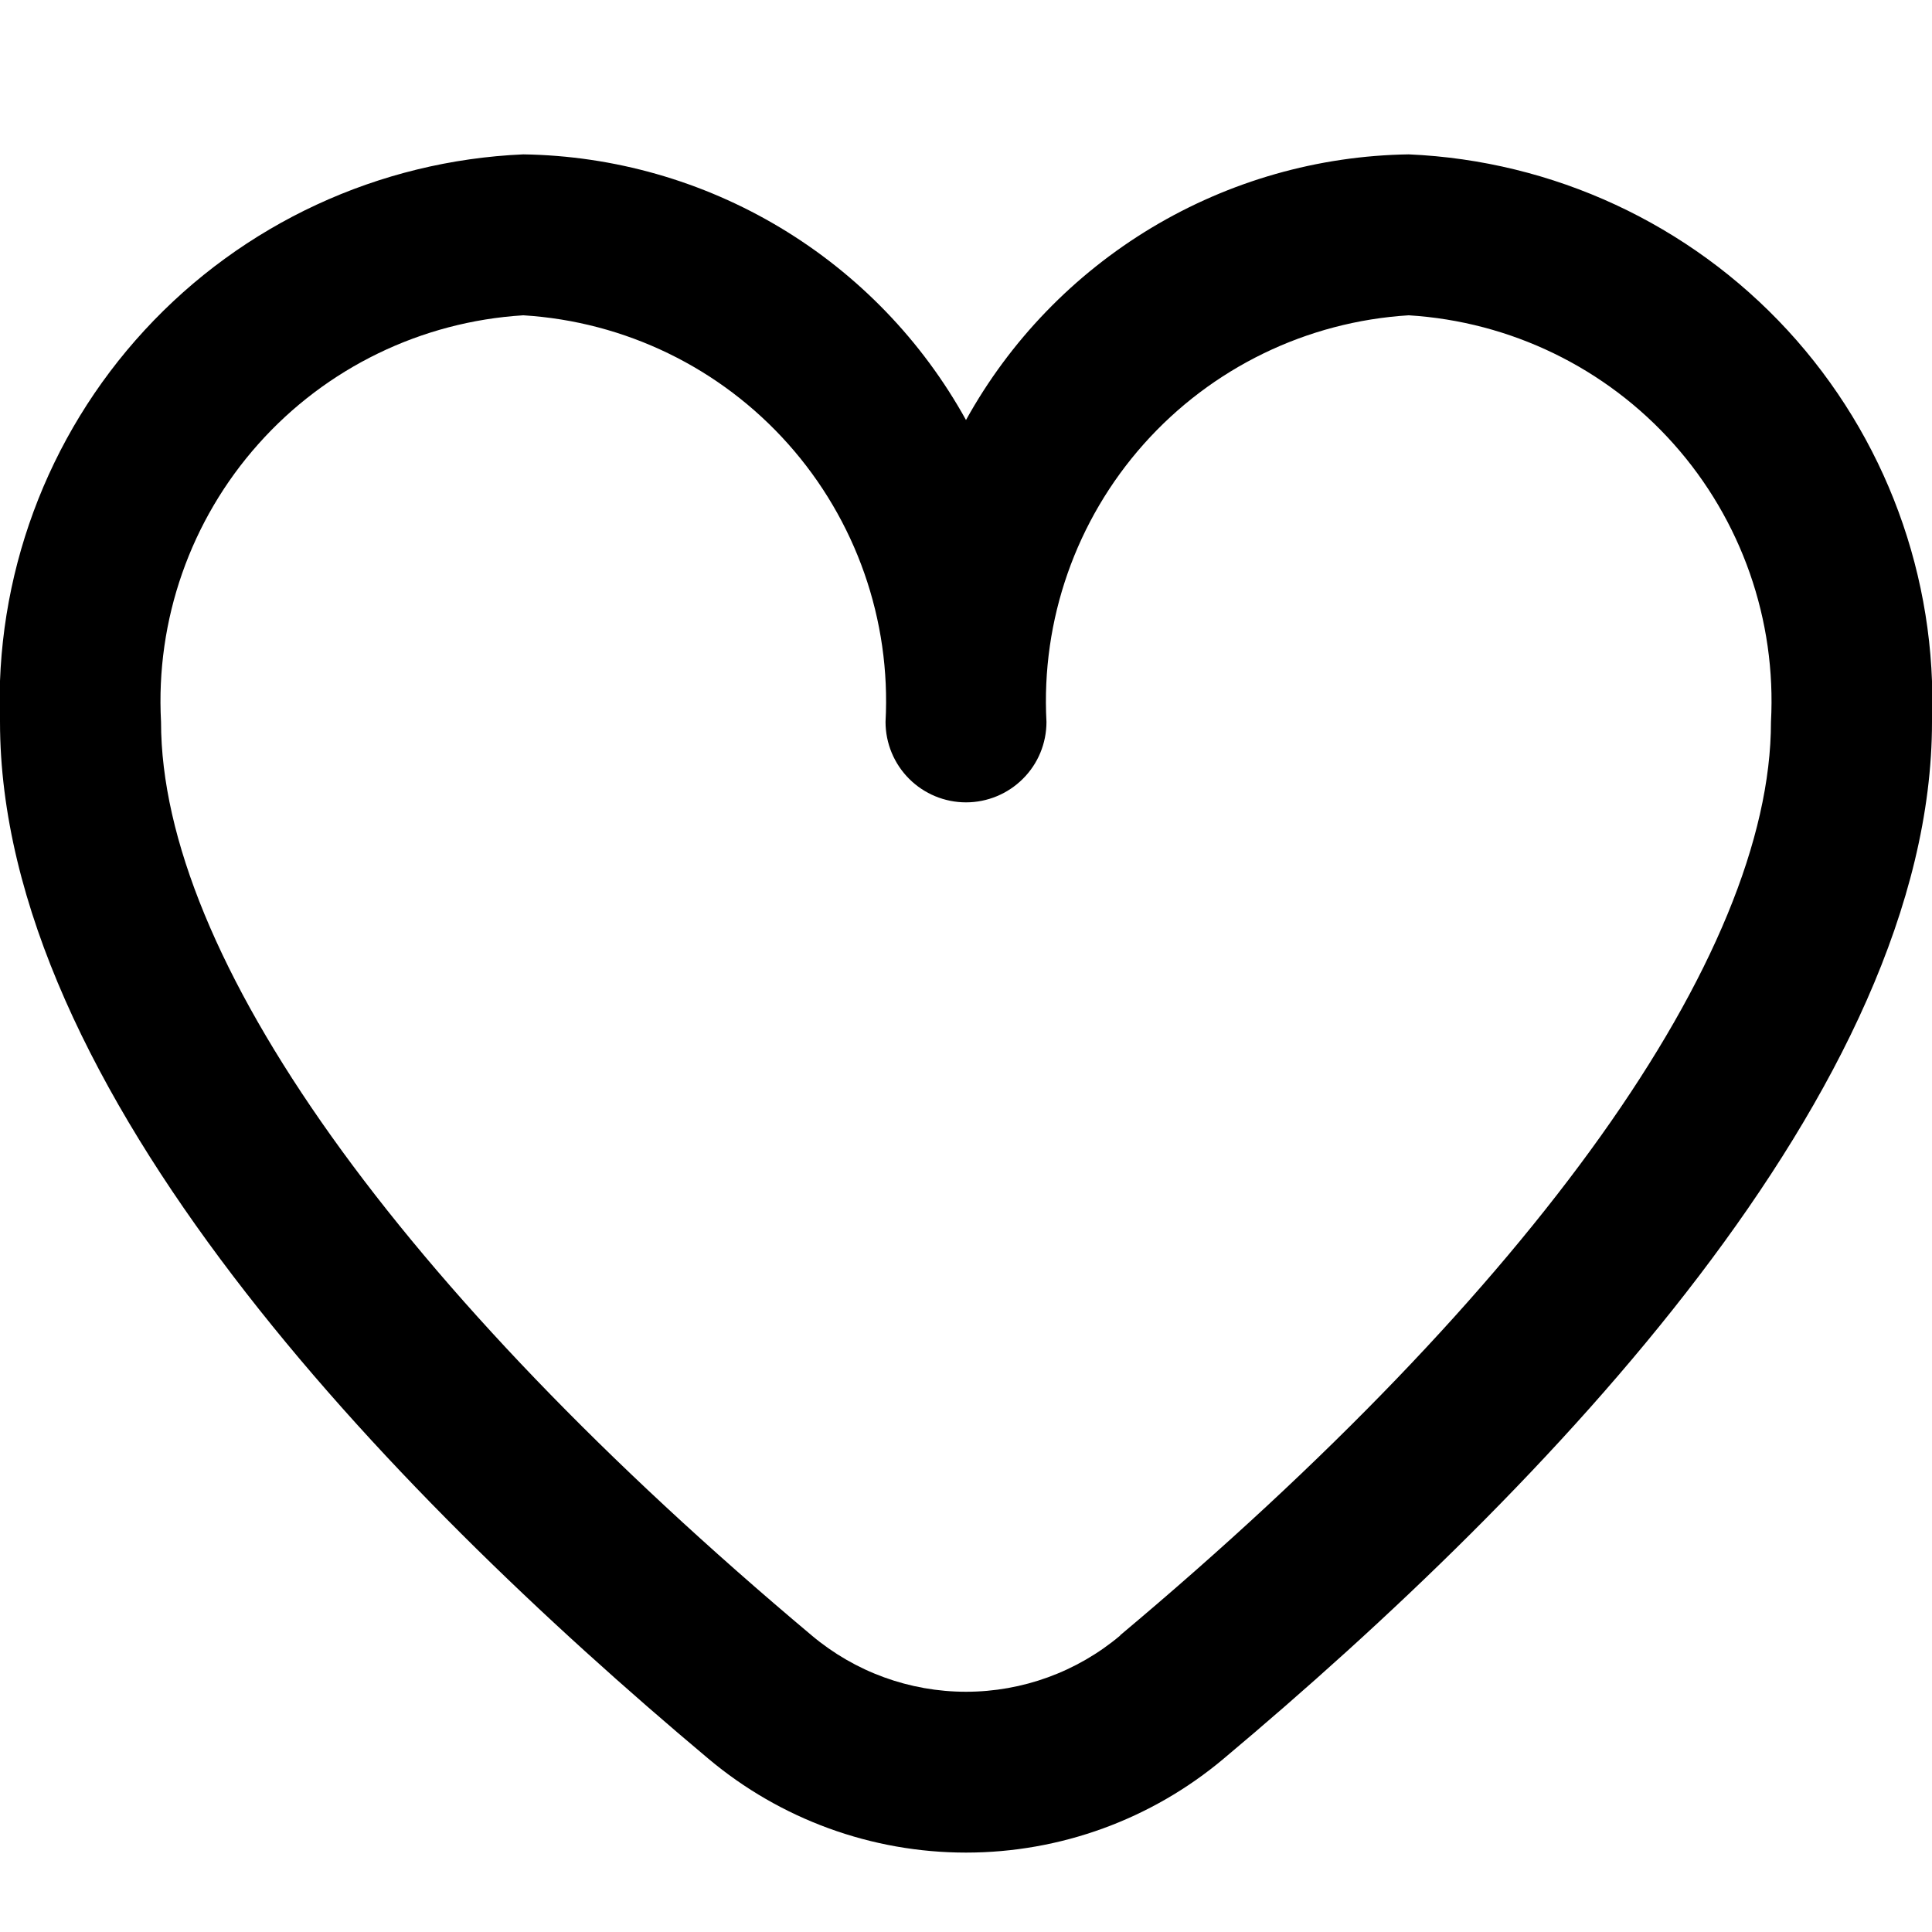 <svg width="20" height="20" viewBox="0 0 20 20" fill="none" xmlns="http://www.w3.org/2000/svg">
<g clip-path="url(#clip0_35:1281)">
<path d="M14.583 1.598C13.645 1.612 12.727 1.874 11.922 2.357C11.118 2.84 10.454 3.527 10 4.348C9.546 3.527 8.883 2.84 8.078 2.357C7.273 1.874 6.355 1.612 5.417 1.598C3.921 1.663 2.511 2.317 1.497 3.418C0.482 4.519 -0.056 5.976 6.69663e-05 7.473C6.69663e-05 11.262 3.988 15.4 7.333 18.206C8.08 18.834 9.025 19.178 10 19.178C10.976 19.178 11.92 18.834 12.667 18.206C16.012 15.4 20 11.262 20 7.473C20.056 5.976 19.518 4.519 18.504 3.418C17.489 2.317 16.079 1.663 14.583 1.598ZM11.596 16.931C11.149 17.307 10.584 17.513 10 17.513C9.416 17.513 8.851 17.307 8.404 16.931C4.123 13.338 1.667 9.892 1.667 7.473C1.61 6.418 1.972 5.384 2.675 4.596C3.377 3.807 4.363 3.329 5.417 3.264C6.471 3.329 7.456 3.807 8.159 4.596C8.861 5.384 9.224 6.418 9.167 7.473C9.167 7.694 9.255 7.906 9.411 8.062C9.567 8.218 9.779 8.306 10 8.306C10.221 8.306 10.433 8.218 10.589 8.062C10.746 7.906 10.833 7.694 10.833 7.473C10.776 6.418 11.139 5.384 11.841 4.596C12.544 3.807 13.529 3.329 14.583 3.264C15.637 3.329 16.623 3.807 17.326 4.596C18.028 5.384 18.39 6.418 18.333 7.473C18.333 9.892 15.878 13.338 11.596 16.928V16.931Z" fill="black"/>
</g>
<defs>
<clipPath id="clip0_35:1281">
<rect width="20" height="20" fill="white"/>
</clipPath>
</defs>
</svg>
